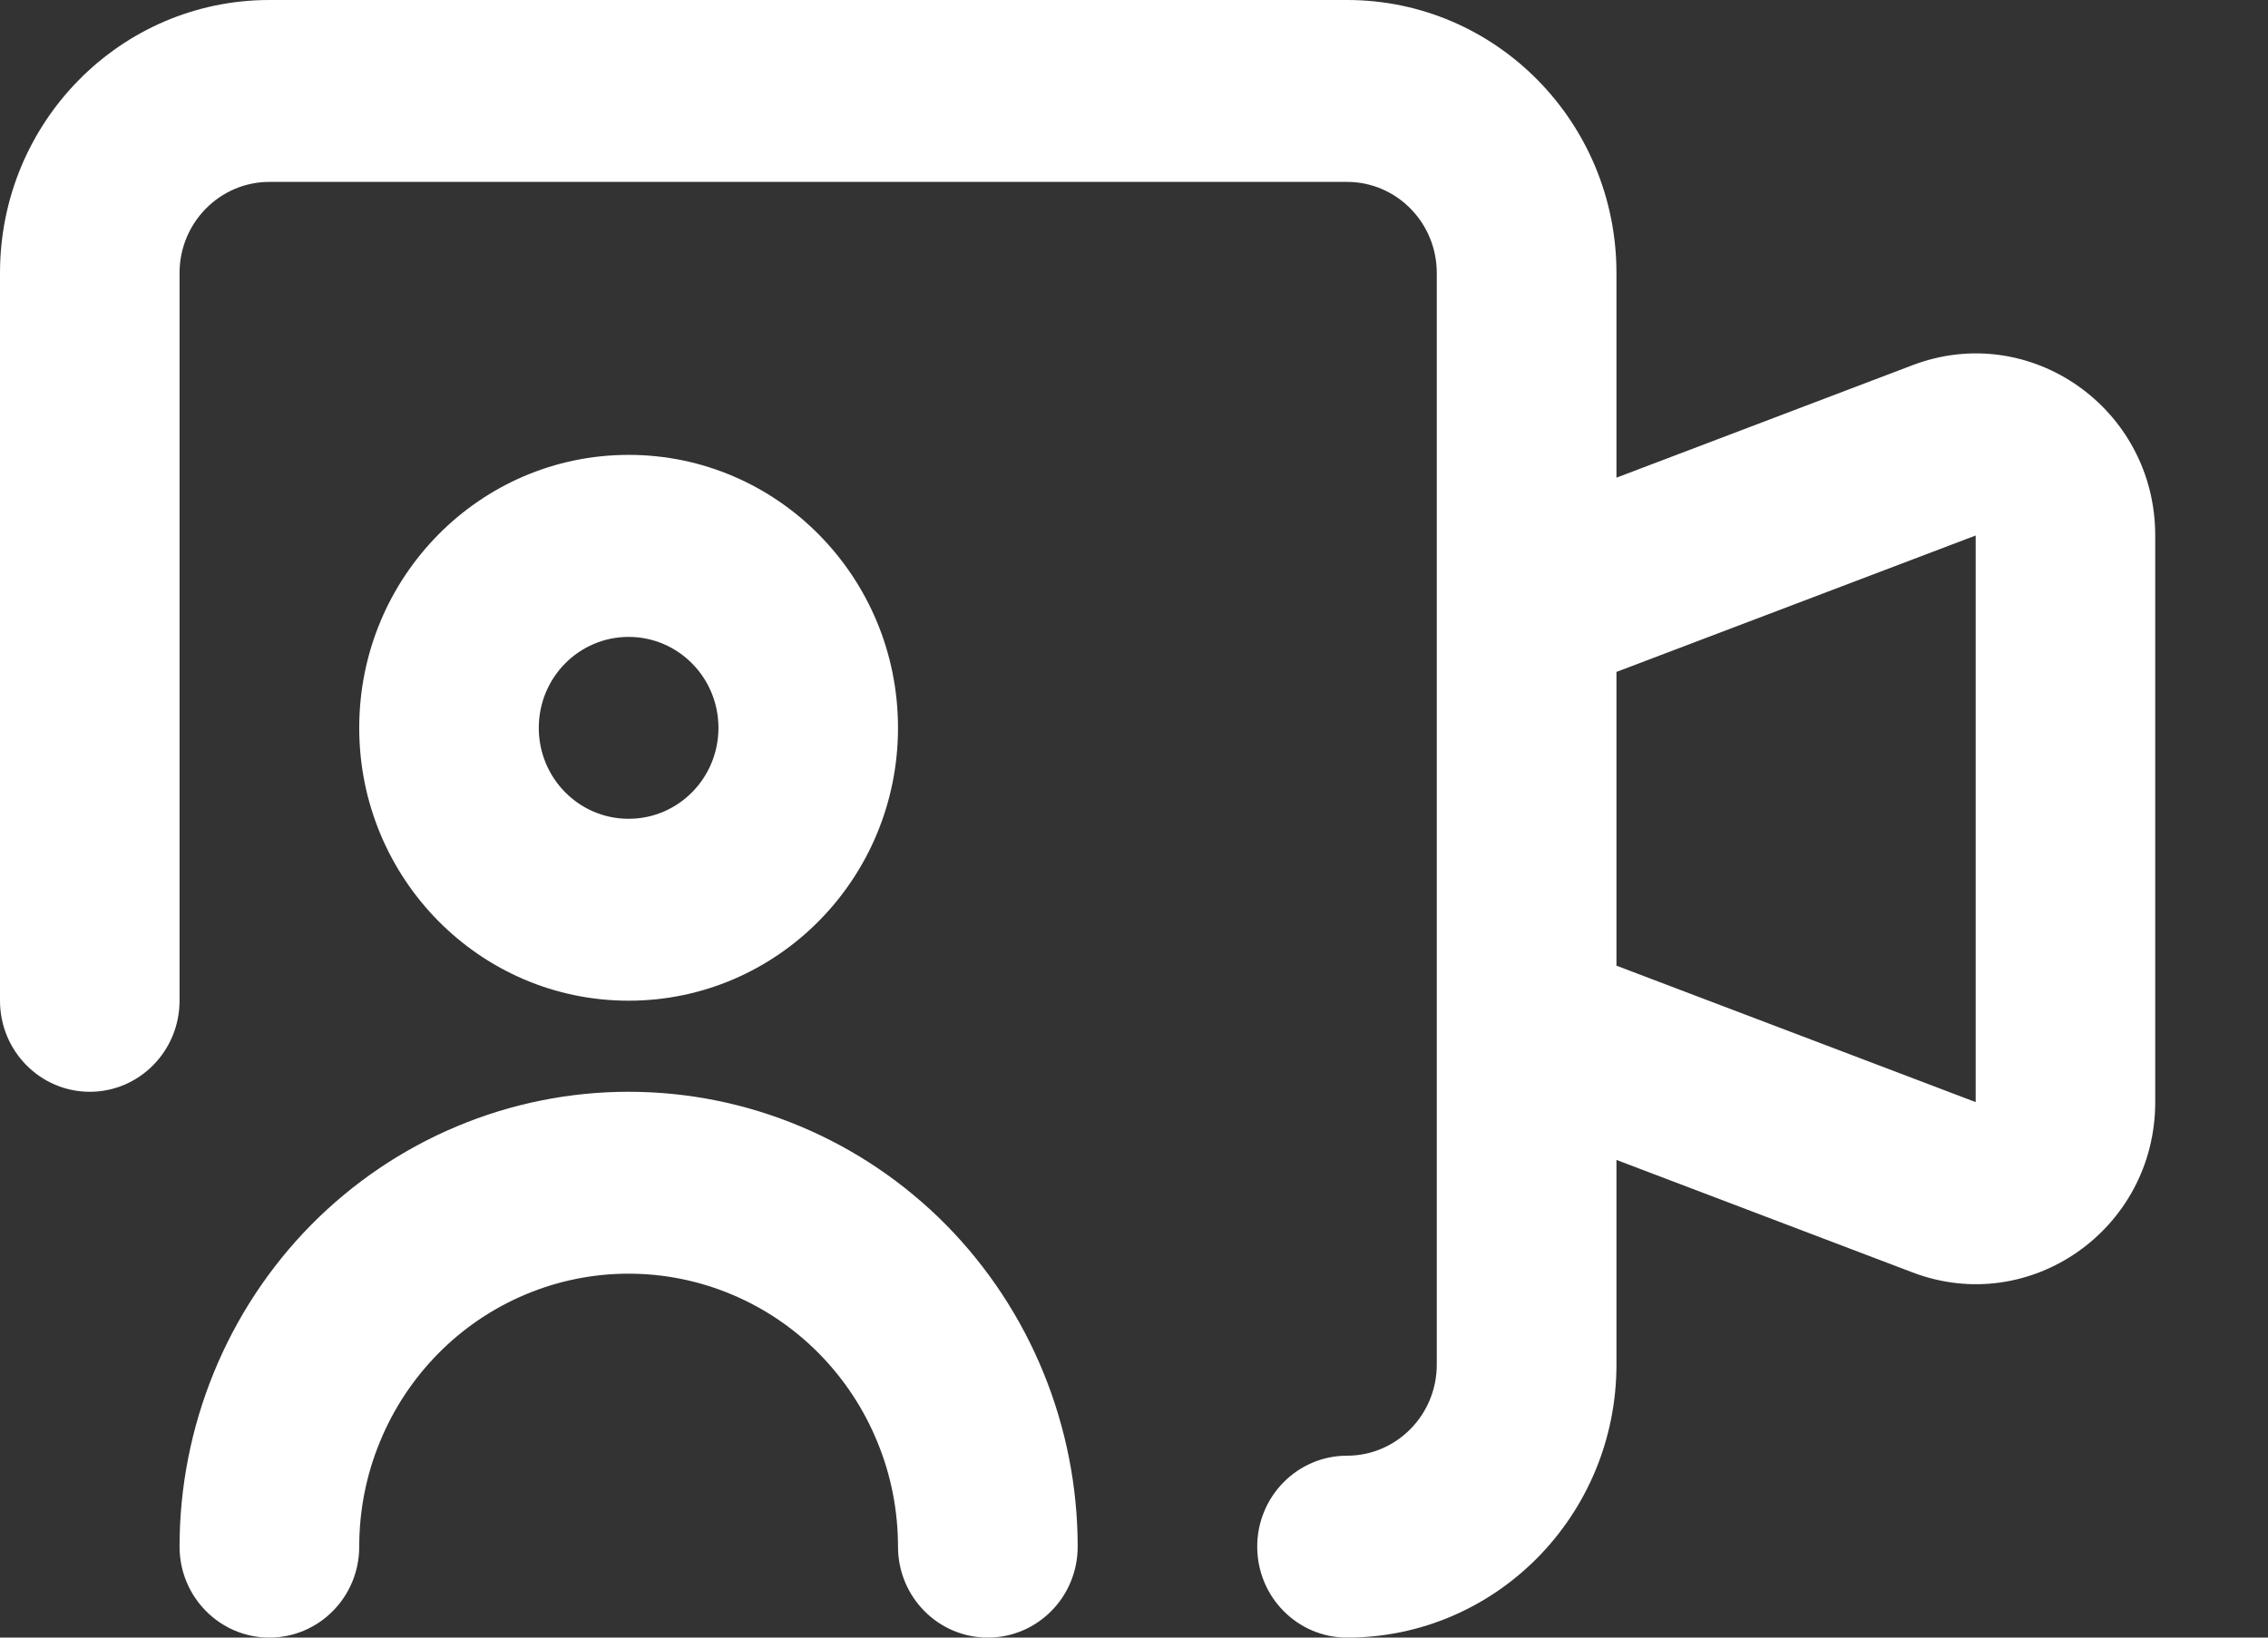 <svg width="18" height="13" viewBox="0 0 18 13" fill="none" xmlns="http://www.w3.org/2000/svg">
<rect x="0" y="0" width="18" height="13" fill="#333333" stroke="none"/>
<path fill-rule="evenodd" clip-rule="evenodd" d="M1.425 2.167C1.425 1.768 1.745 1.444 2.138 1.444H10.691C11.084 1.444 11.403 1.768 11.403 2.167V5.334V7.666V10.833C11.403 11.232 11.084 11.556 10.691 11.556C10.297 11.556 9.978 11.879 9.978 12.278C9.978 12.677 10.297 13 10.691 13C11.872 13 12.829 12.03 12.829 10.833V9.208L15.179 10.101C16.111 10.456 17.105 9.758 17.105 8.749V4.251C17.105 3.242 16.111 2.544 15.179 2.899L12.829 3.792V2.167C12.829 0.97 11.872 0 10.691 0H2.138C0.957 0 0 0.97 0 2.167V7.944C0 8.343 0.319 8.667 0.713 8.667C1.106 8.667 1.425 8.343 1.425 7.944V2.167ZM12.829 7.666L15.68 8.749V4.251L12.829 5.334V7.666ZM4.989 6.5C5.383 6.5 5.702 6.177 5.702 5.778C5.702 5.379 5.383 5.056 4.989 5.056C4.595 5.056 4.276 5.379 4.276 5.778C4.276 6.177 4.595 6.5 4.989 6.5ZM4.989 7.944C6.17 7.944 7.127 6.974 7.127 5.778C7.127 4.581 6.17 3.611 4.989 3.611C3.808 3.611 2.851 4.581 2.851 5.778C2.851 6.974 3.808 7.944 4.989 7.944ZM4.171 10.276C4.43 10.167 4.708 10.111 4.989 10.111C5.27 10.111 5.548 10.167 5.807 10.276C6.067 10.385 6.302 10.544 6.501 10.746C6.699 10.947 6.857 11.186 6.964 11.449C7.072 11.711 7.127 11.993 7.127 12.278C7.127 12.677 7.446 13 7.84 13C8.234 13 8.553 12.677 8.553 12.278C8.553 11.804 8.46 11.334 8.281 10.896C8.102 10.458 7.84 10.06 7.509 9.724C7.178 9.389 6.785 9.123 6.353 8.942C5.92 8.76 5.457 8.667 4.989 8.667C4.521 8.667 4.058 8.76 3.625 8.942C3.193 9.123 2.8 9.389 2.469 9.724C2.138 10.06 1.876 10.458 1.697 10.896C1.518 11.334 1.425 11.804 1.425 12.278C1.425 12.677 1.745 13 2.138 13C2.532 13 2.851 12.677 2.851 12.278C2.851 11.993 2.906 11.711 3.014 11.449C3.121 11.186 3.279 10.947 3.477 10.746C3.676 10.544 3.911 10.385 4.171 10.276Z" fill="white"/>
</svg>
